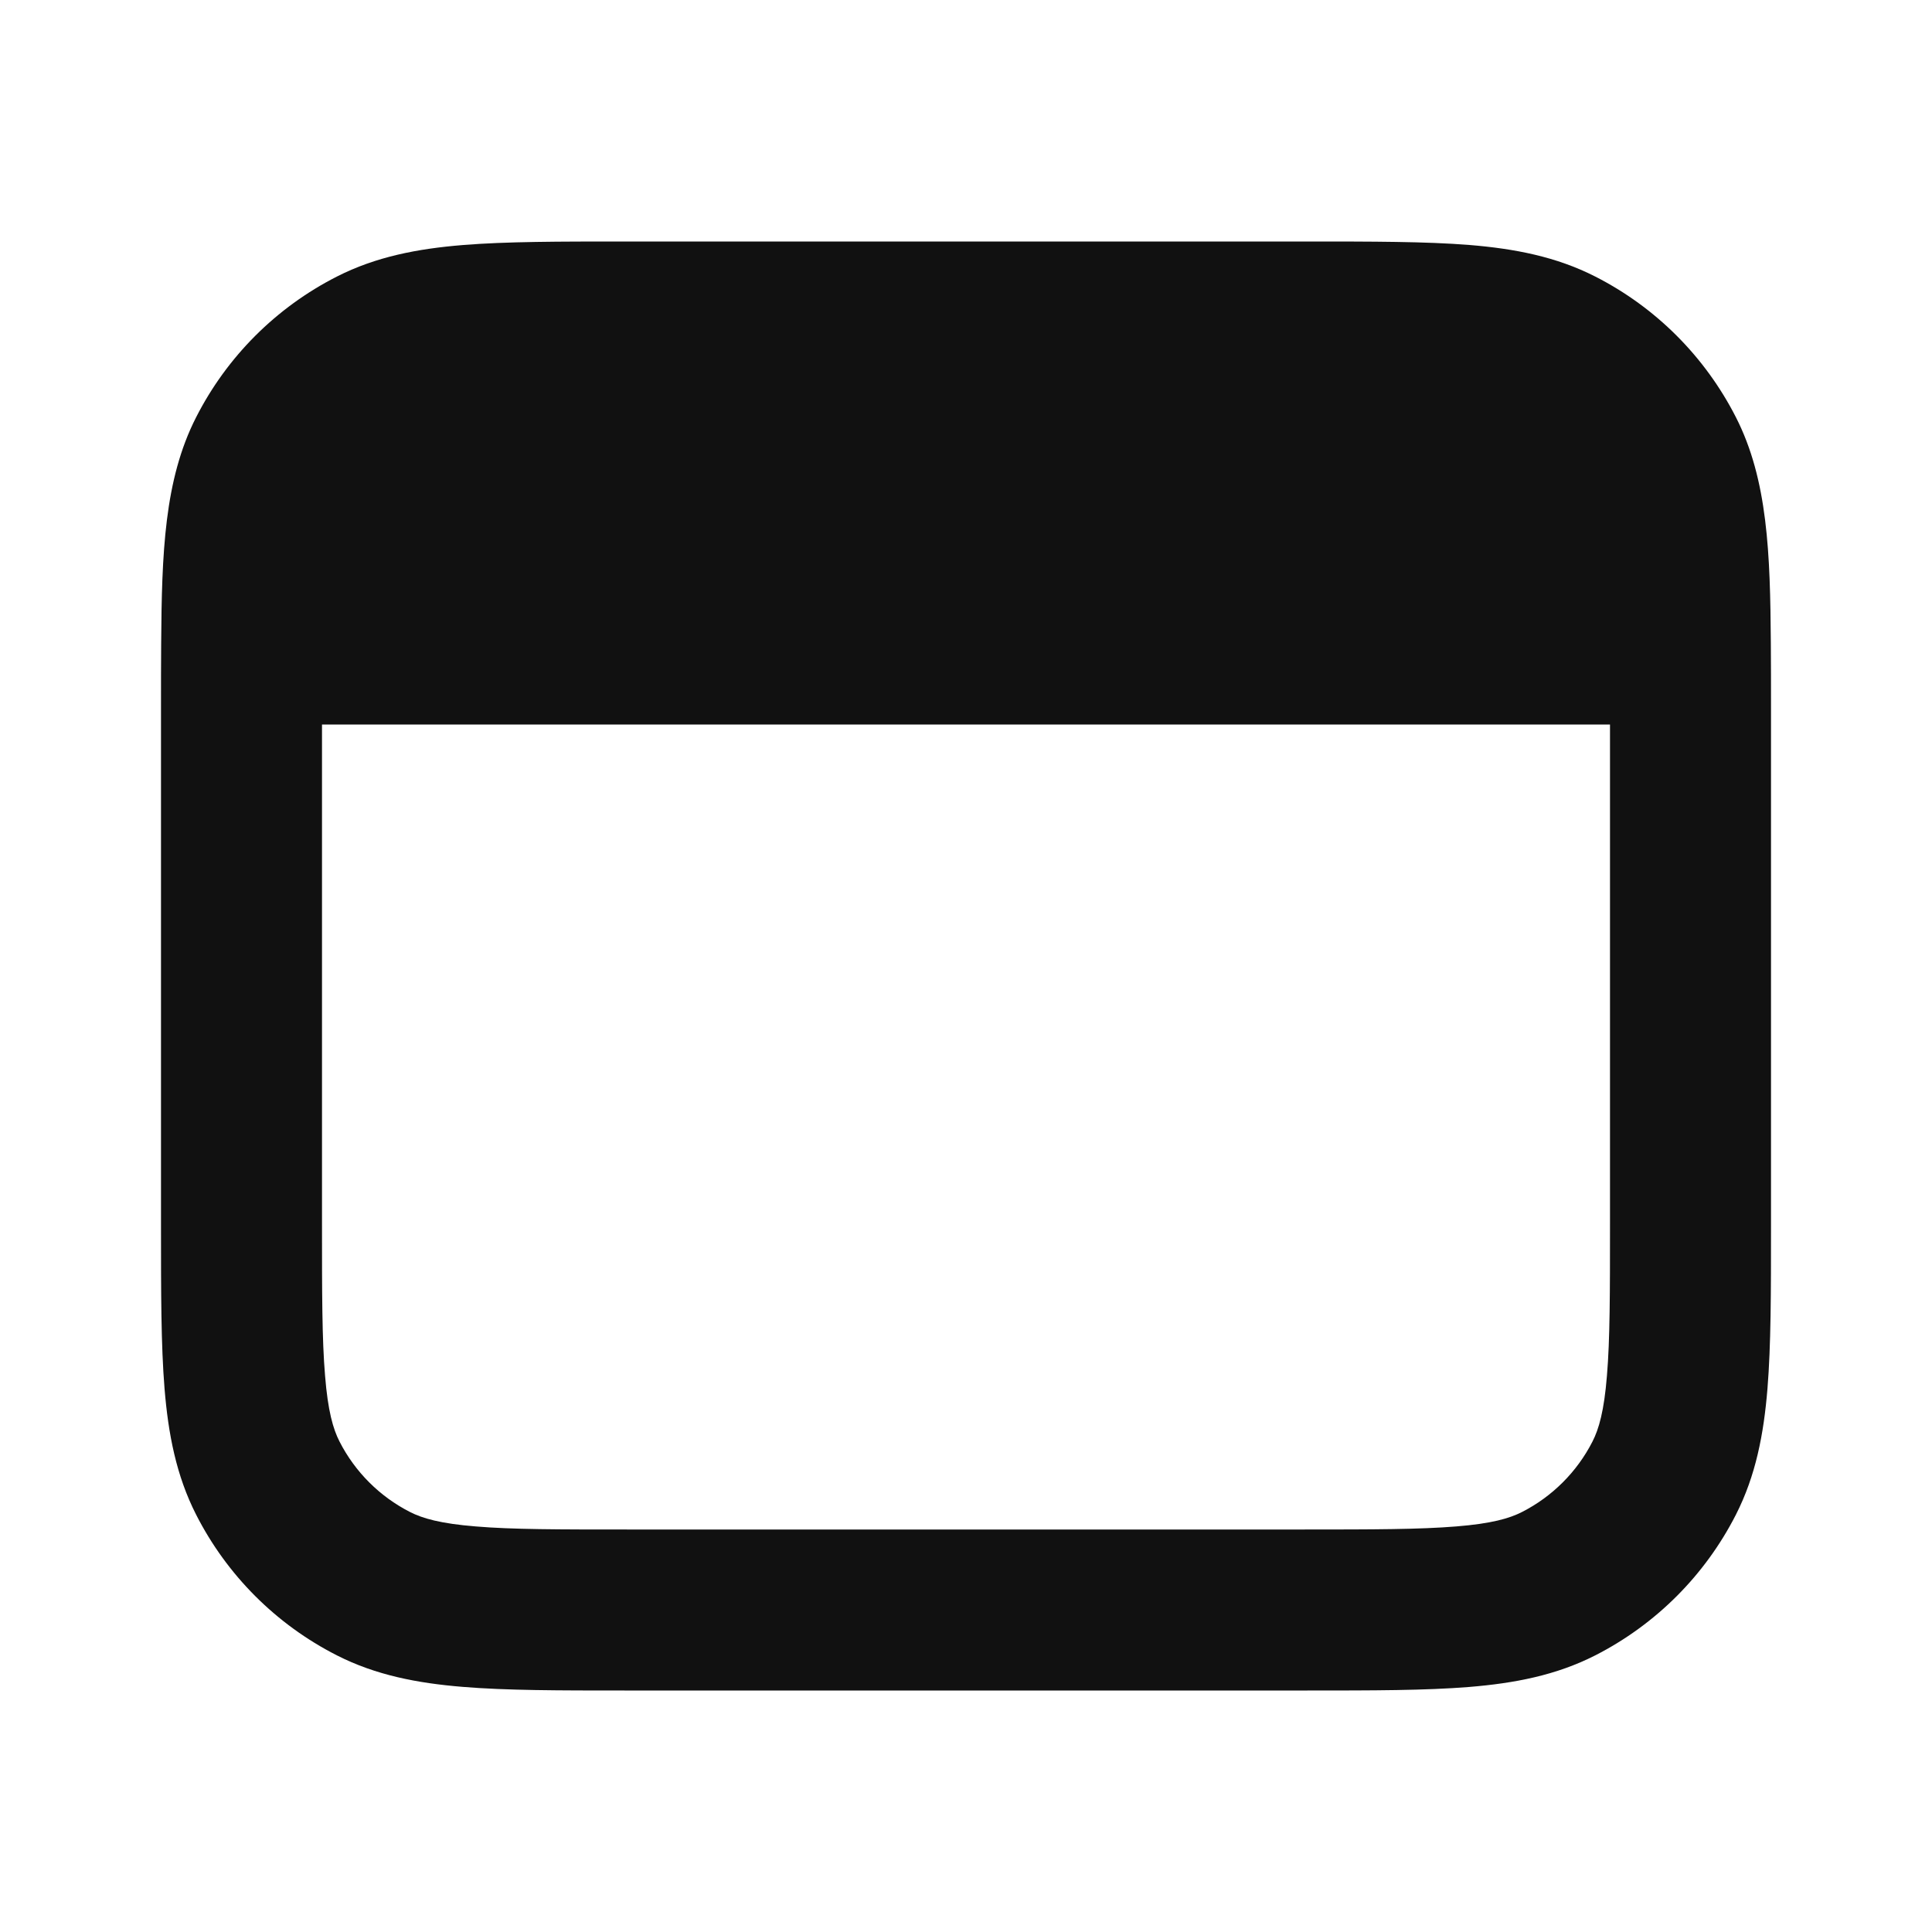 <svg width="24" height="24" viewBox="0 0 24 24" fill="none" xmlns="http://www.w3.org/2000/svg">
<path fill-rule="evenodd" clip-rule="evenodd" d="M7.8 3H7.759C6.954 3 6.289 3 5.749 3.044C5.186 3.09 4.669 3.189 4.184 3.436C3.431 3.819 2.819 4.431 2.436 5.184C2.04 5.96 2.01 6.872 2.002 7.993C2 8.24 2 8.51 2 8.798V15.24C2 16.045 2 16.71 2.044 17.25C2.09 17.813 2.189 18.33 2.436 18.815C2.819 19.568 3.431 20.18 4.184 20.563C4.669 20.81 5.186 20.909 5.748 20.955C6.29 21 6.954 21 7.758 21H16.241C17.046 21 17.711 21 18.251 20.956C18.814 20.91 19.331 20.811 19.816 20.564C20.569 20.18 21.18 19.569 21.564 18.816C21.811 18.331 21.91 17.814 21.956 17.252C22 16.711 22 16.046 22 15.242V8.797C22 8.508 22 8.239 21.998 7.992C21.99 6.871 21.96 5.959 21.564 5.183C21.18 4.43 20.569 3.818 19.816 3.435C19.331 3.188 18.814 3.089 18.252 3.043C17.71 3 17.046 3 16.242 3H7.8ZM4 9H20V15.2C20 16.057 20 16.639 19.962 17.089C19.927 17.527 19.862 17.752 19.782 17.908C19.59 18.284 19.284 18.59 18.908 18.782C18.752 18.862 18.528 18.927 18.089 18.962C17.639 18.999 17.057 19 16.2 19H7.8C6.943 19 6.361 19 5.911 18.962C5.473 18.927 5.248 18.862 5.092 18.782C4.716 18.59 4.41 18.284 4.218 17.908C4.138 17.752 4.073 17.528 4.038 17.089C4 16.639 4 16.057 4 15.2V9Z" fill="#111111"/>
</svg>
